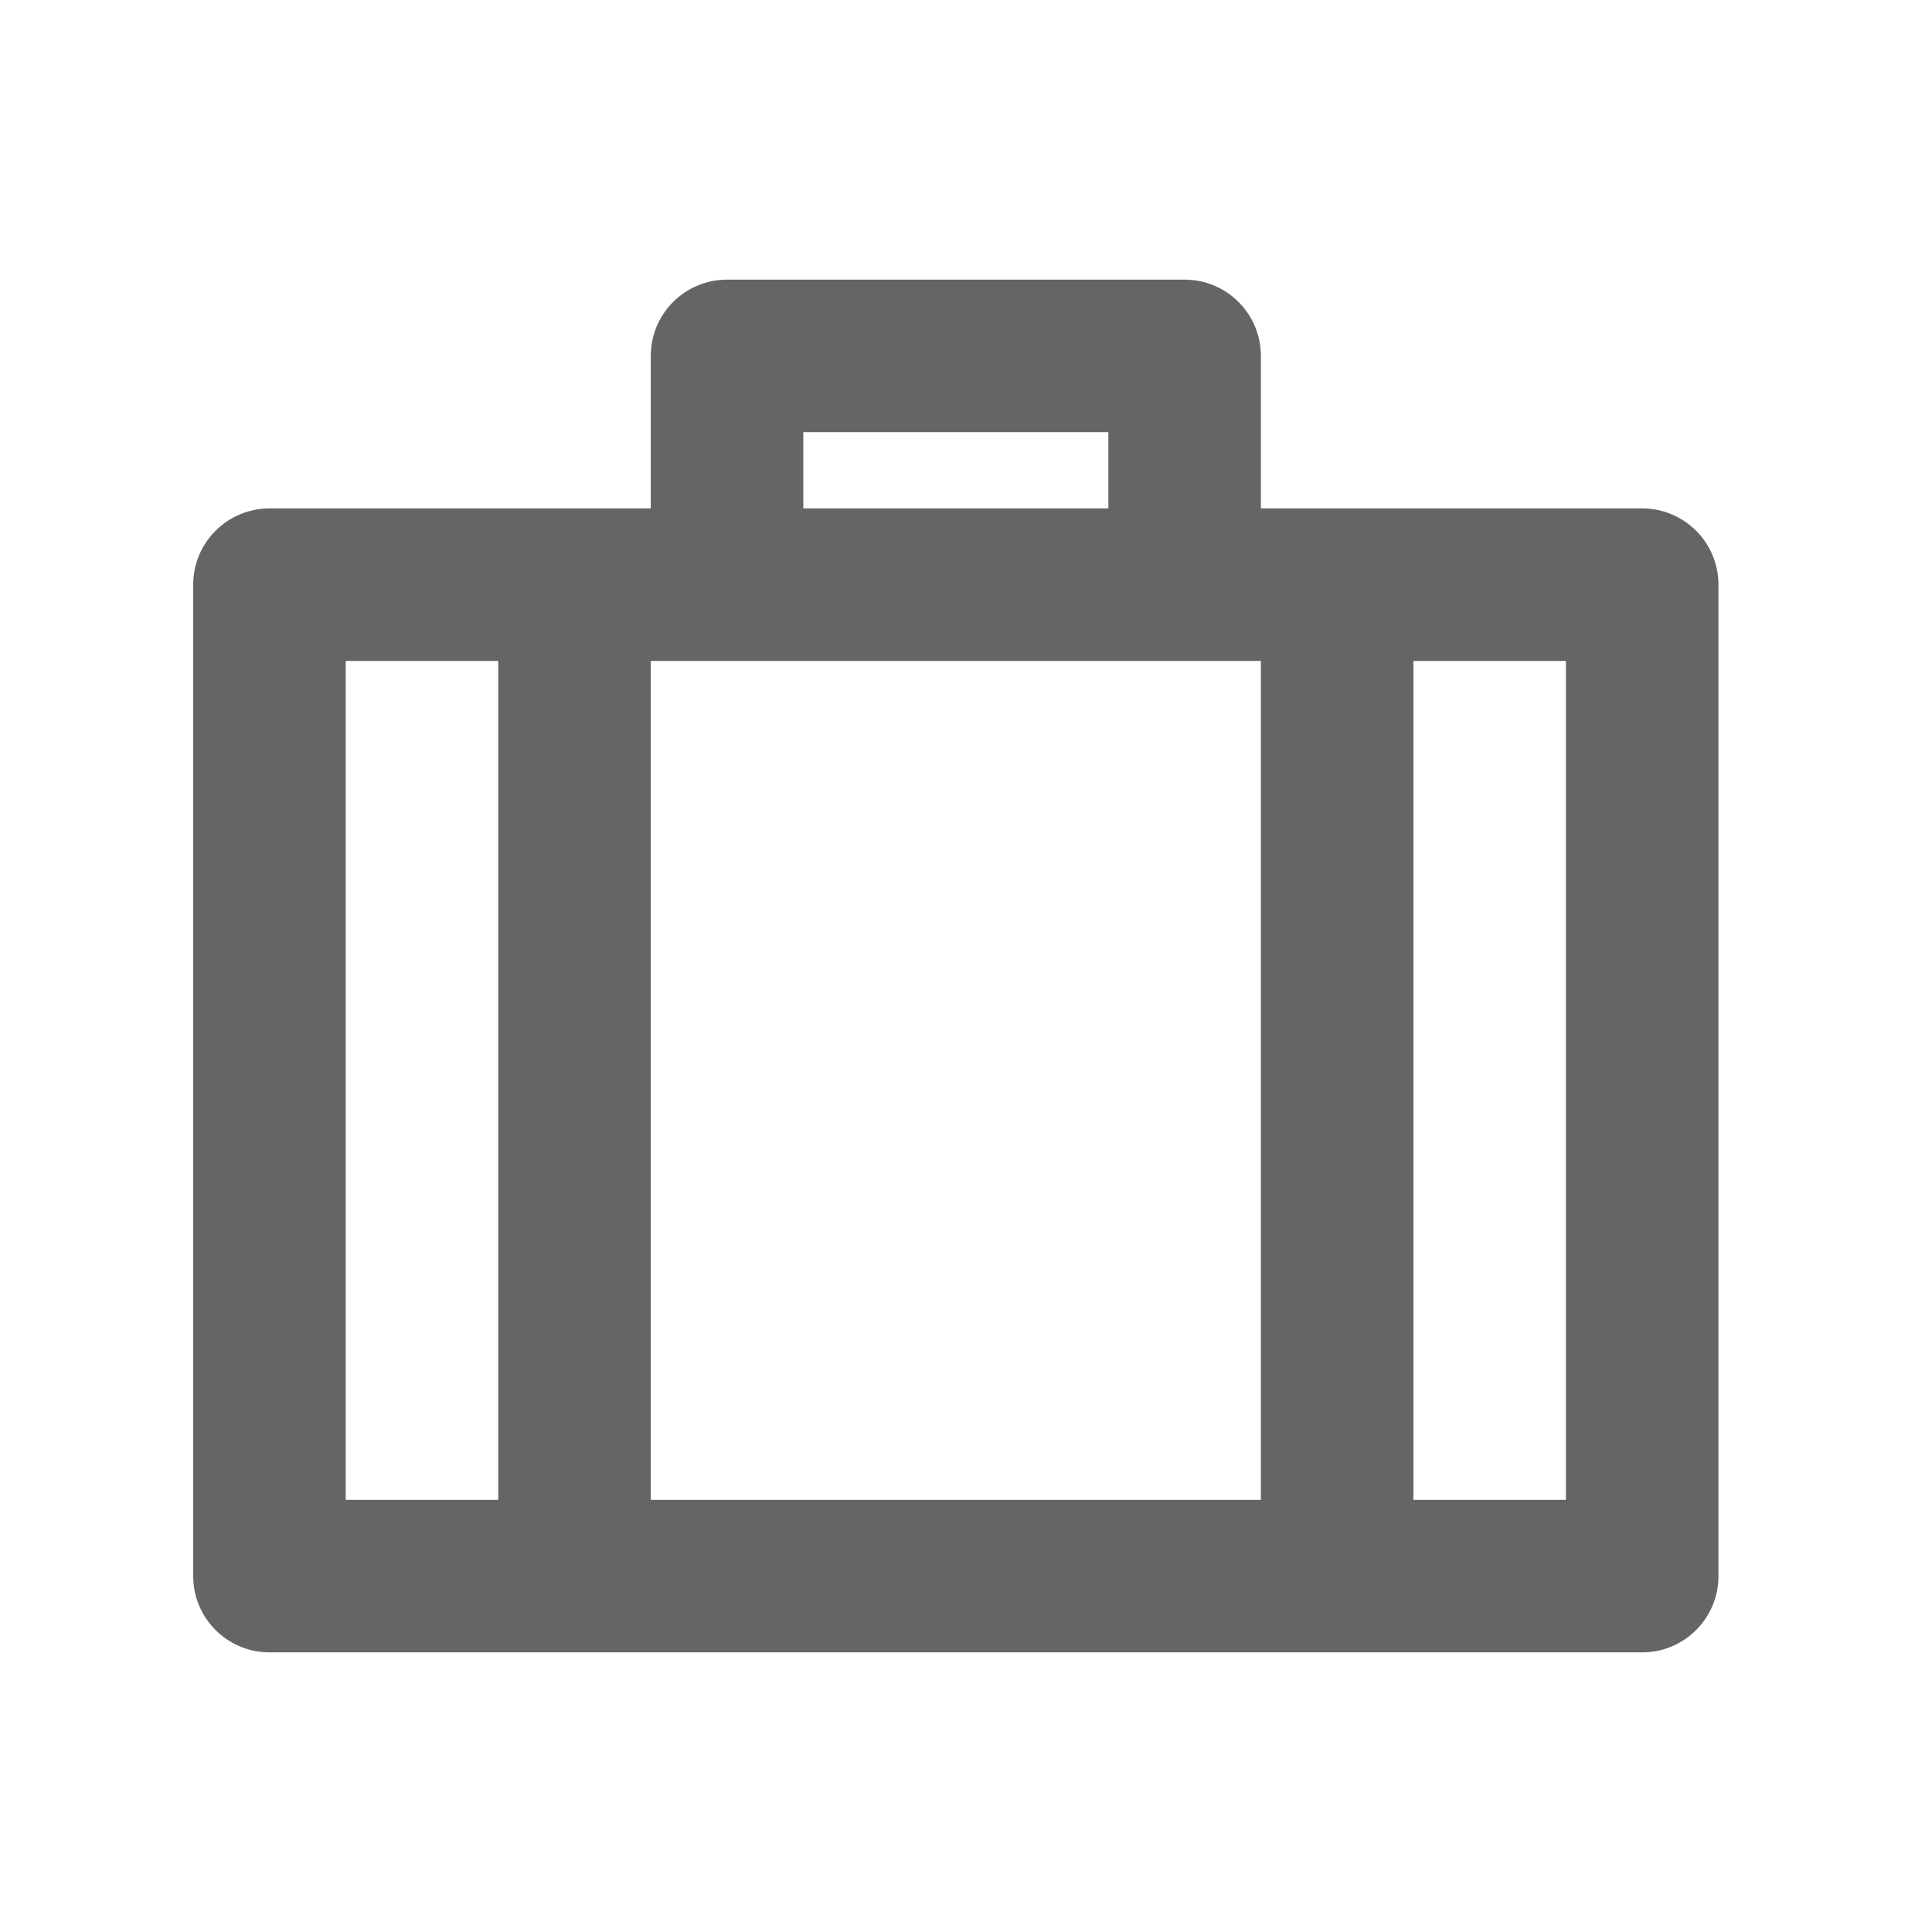 <svg width="19" height="19" viewBox="0 0 19 19" fill="none" xmlns="http://www.w3.org/2000/svg">
<g clip-path="url(#clip0_5301_704)">
<path d="M11.65 2.75C12.064 2.75 12.4 3.086 12.4 3.5V5H16.15C16.564 5 16.9 5.336 16.9 5.75V15.5C16.9 15.914 16.564 16.25 16.15 16.25H2.65C2.236 16.25 1.9 15.914 1.9 15.5V5.75C1.9 5.336 2.236 5 2.65 5H6.4V3.5C6.4 3.086 6.736 2.75 7.15 2.75H11.65ZM12.4 6.5H6.4V14.75H12.4V6.5ZM3.4 6.5V14.75H4.9V6.5H3.4ZM10.9 4.25H7.9V5H10.9V4.25ZM13.9 6.5V14.75H15.4V6.5H13.9Z" fill="#656565"/>
</g>
<defs>
<clipPath id="clip0_5301_704">
<rect width="18" height="18" fill="white" transform="translate(0.4 0.5)"/>
</clipPath>
</defs>
</svg>
